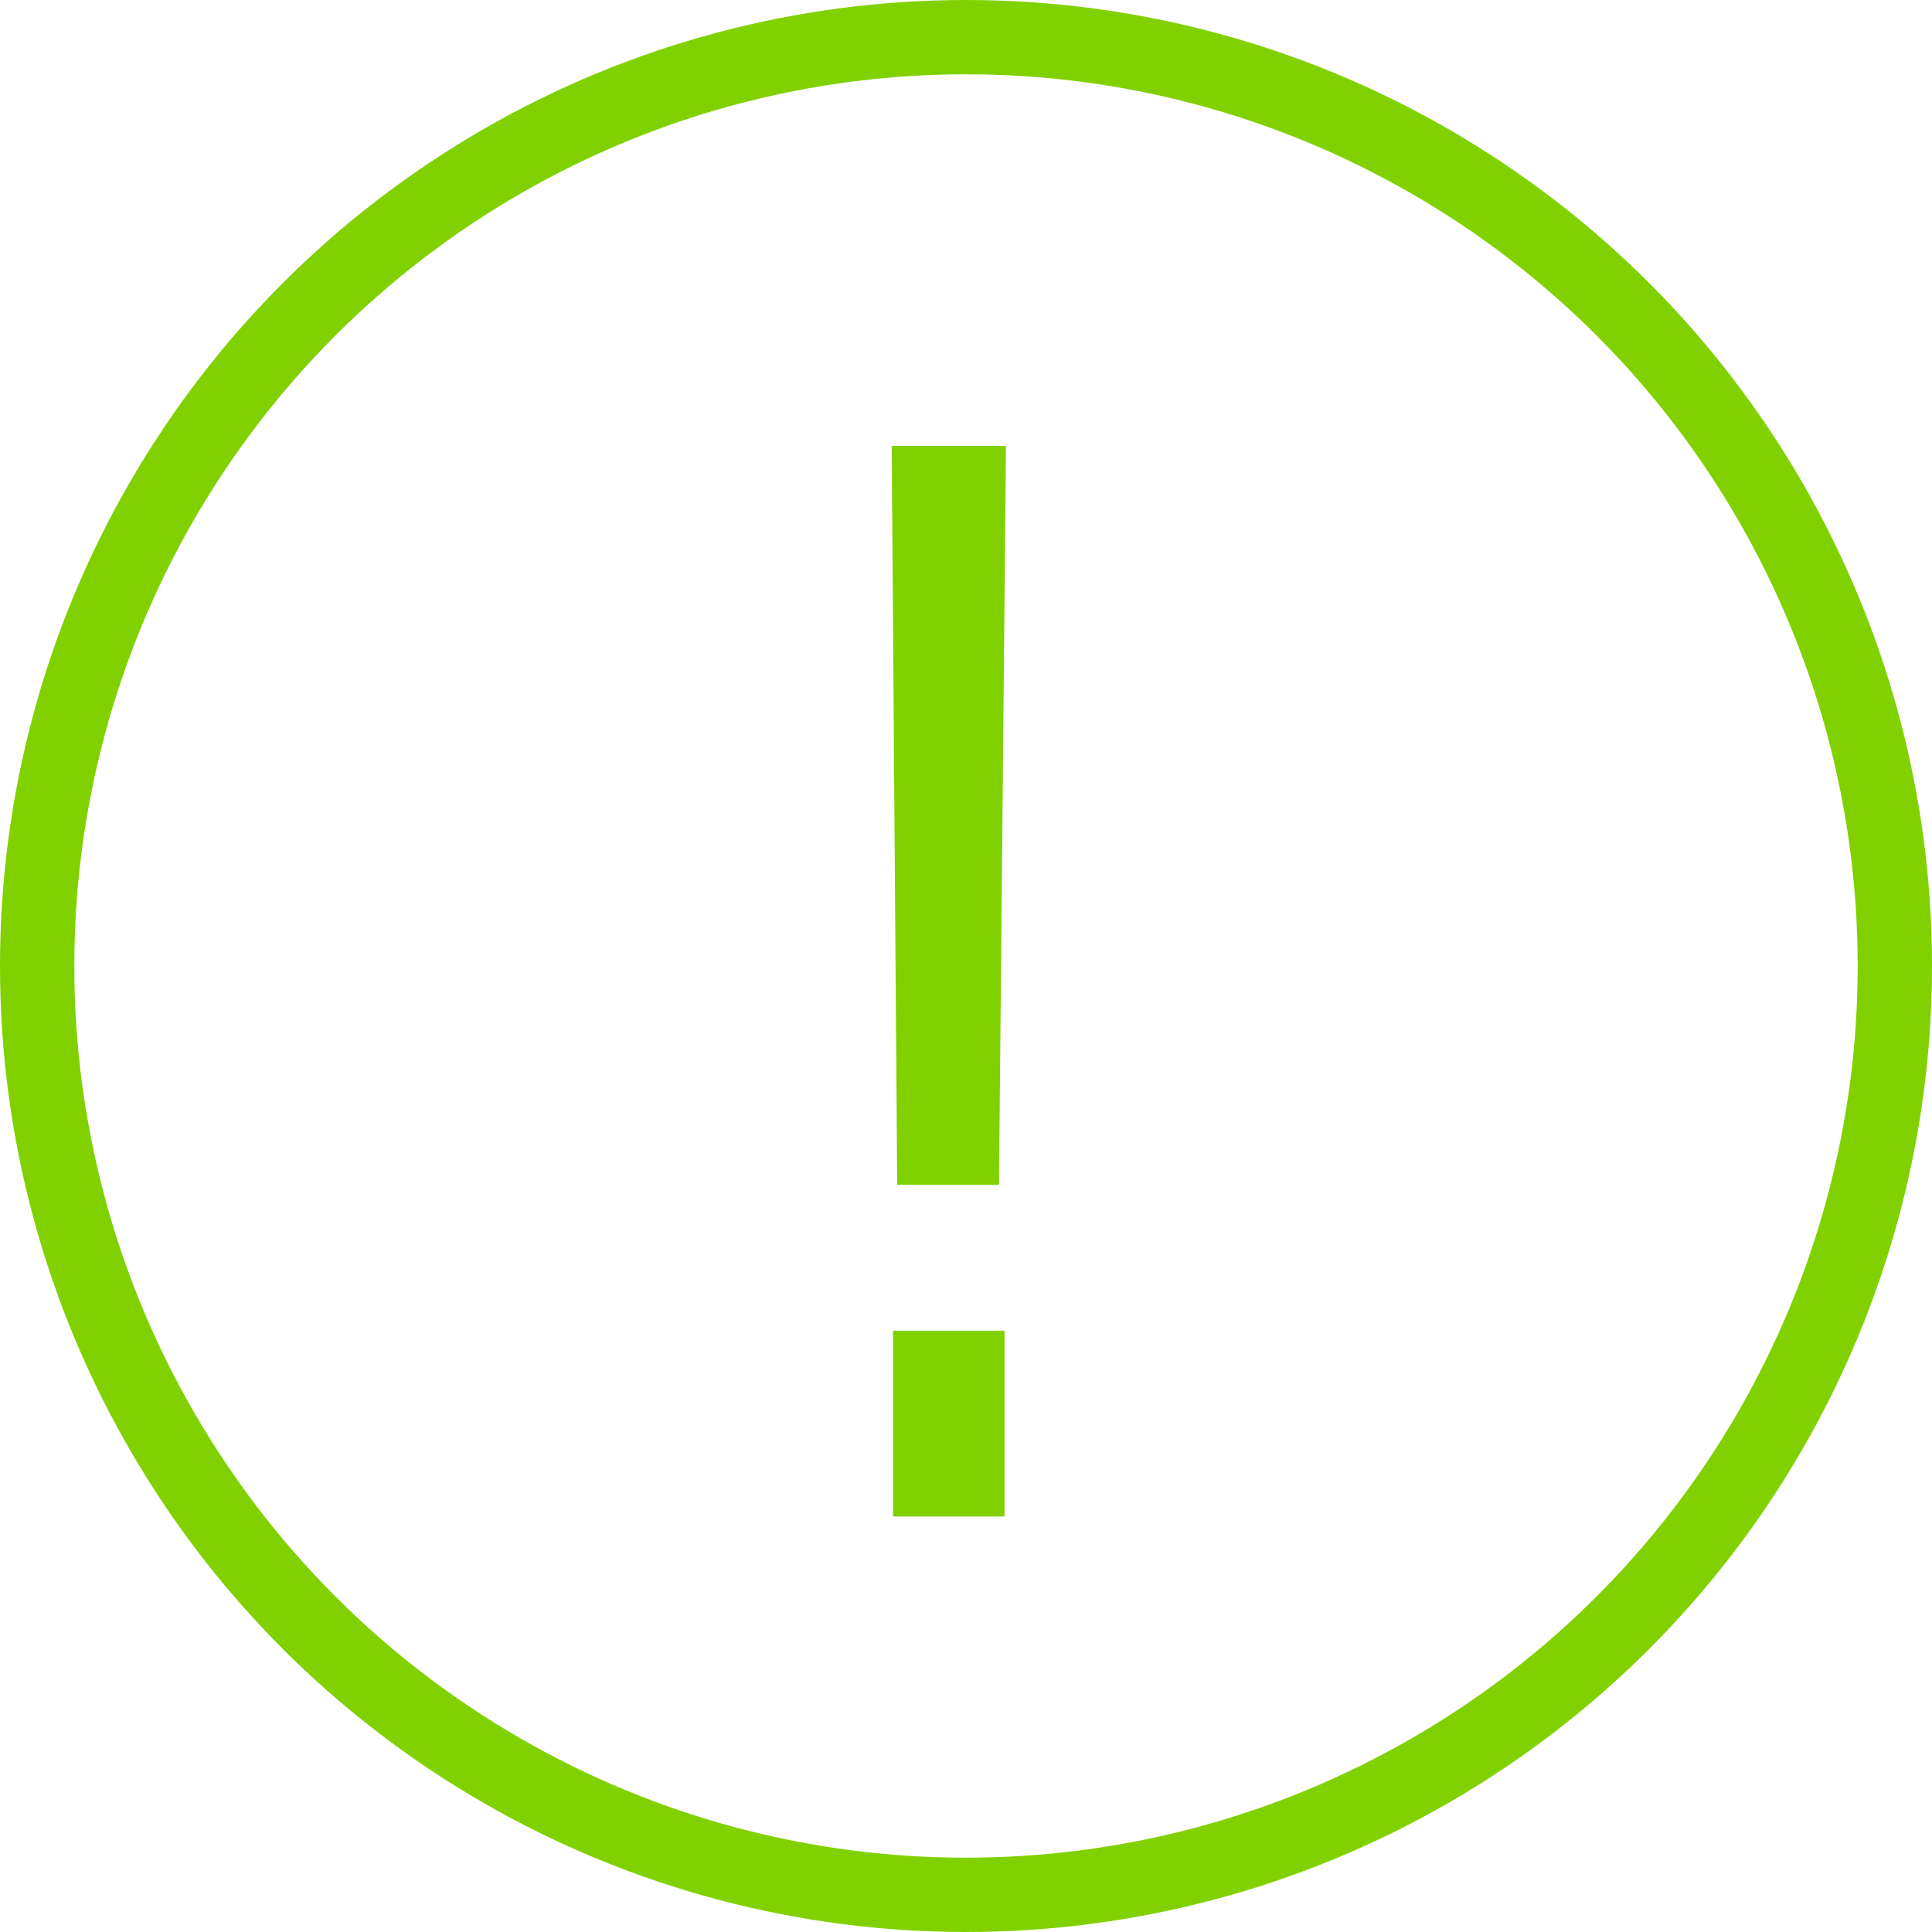<svg width="13" height="13" viewBox="0 0 13 13" fill="none" xmlns="http://www.w3.org/2000/svg">
<path d="M6.037 7.972L6 3H6.769L6.722 7.972H6.037ZM6.009 10.204V8.954H6.759V10.204H6.009Z" fill="#81D100"/>
<circle cx="6.5" cy="6.5" r="6.25" stroke="#81D100" stroke-width="0.5"/>
</svg>
